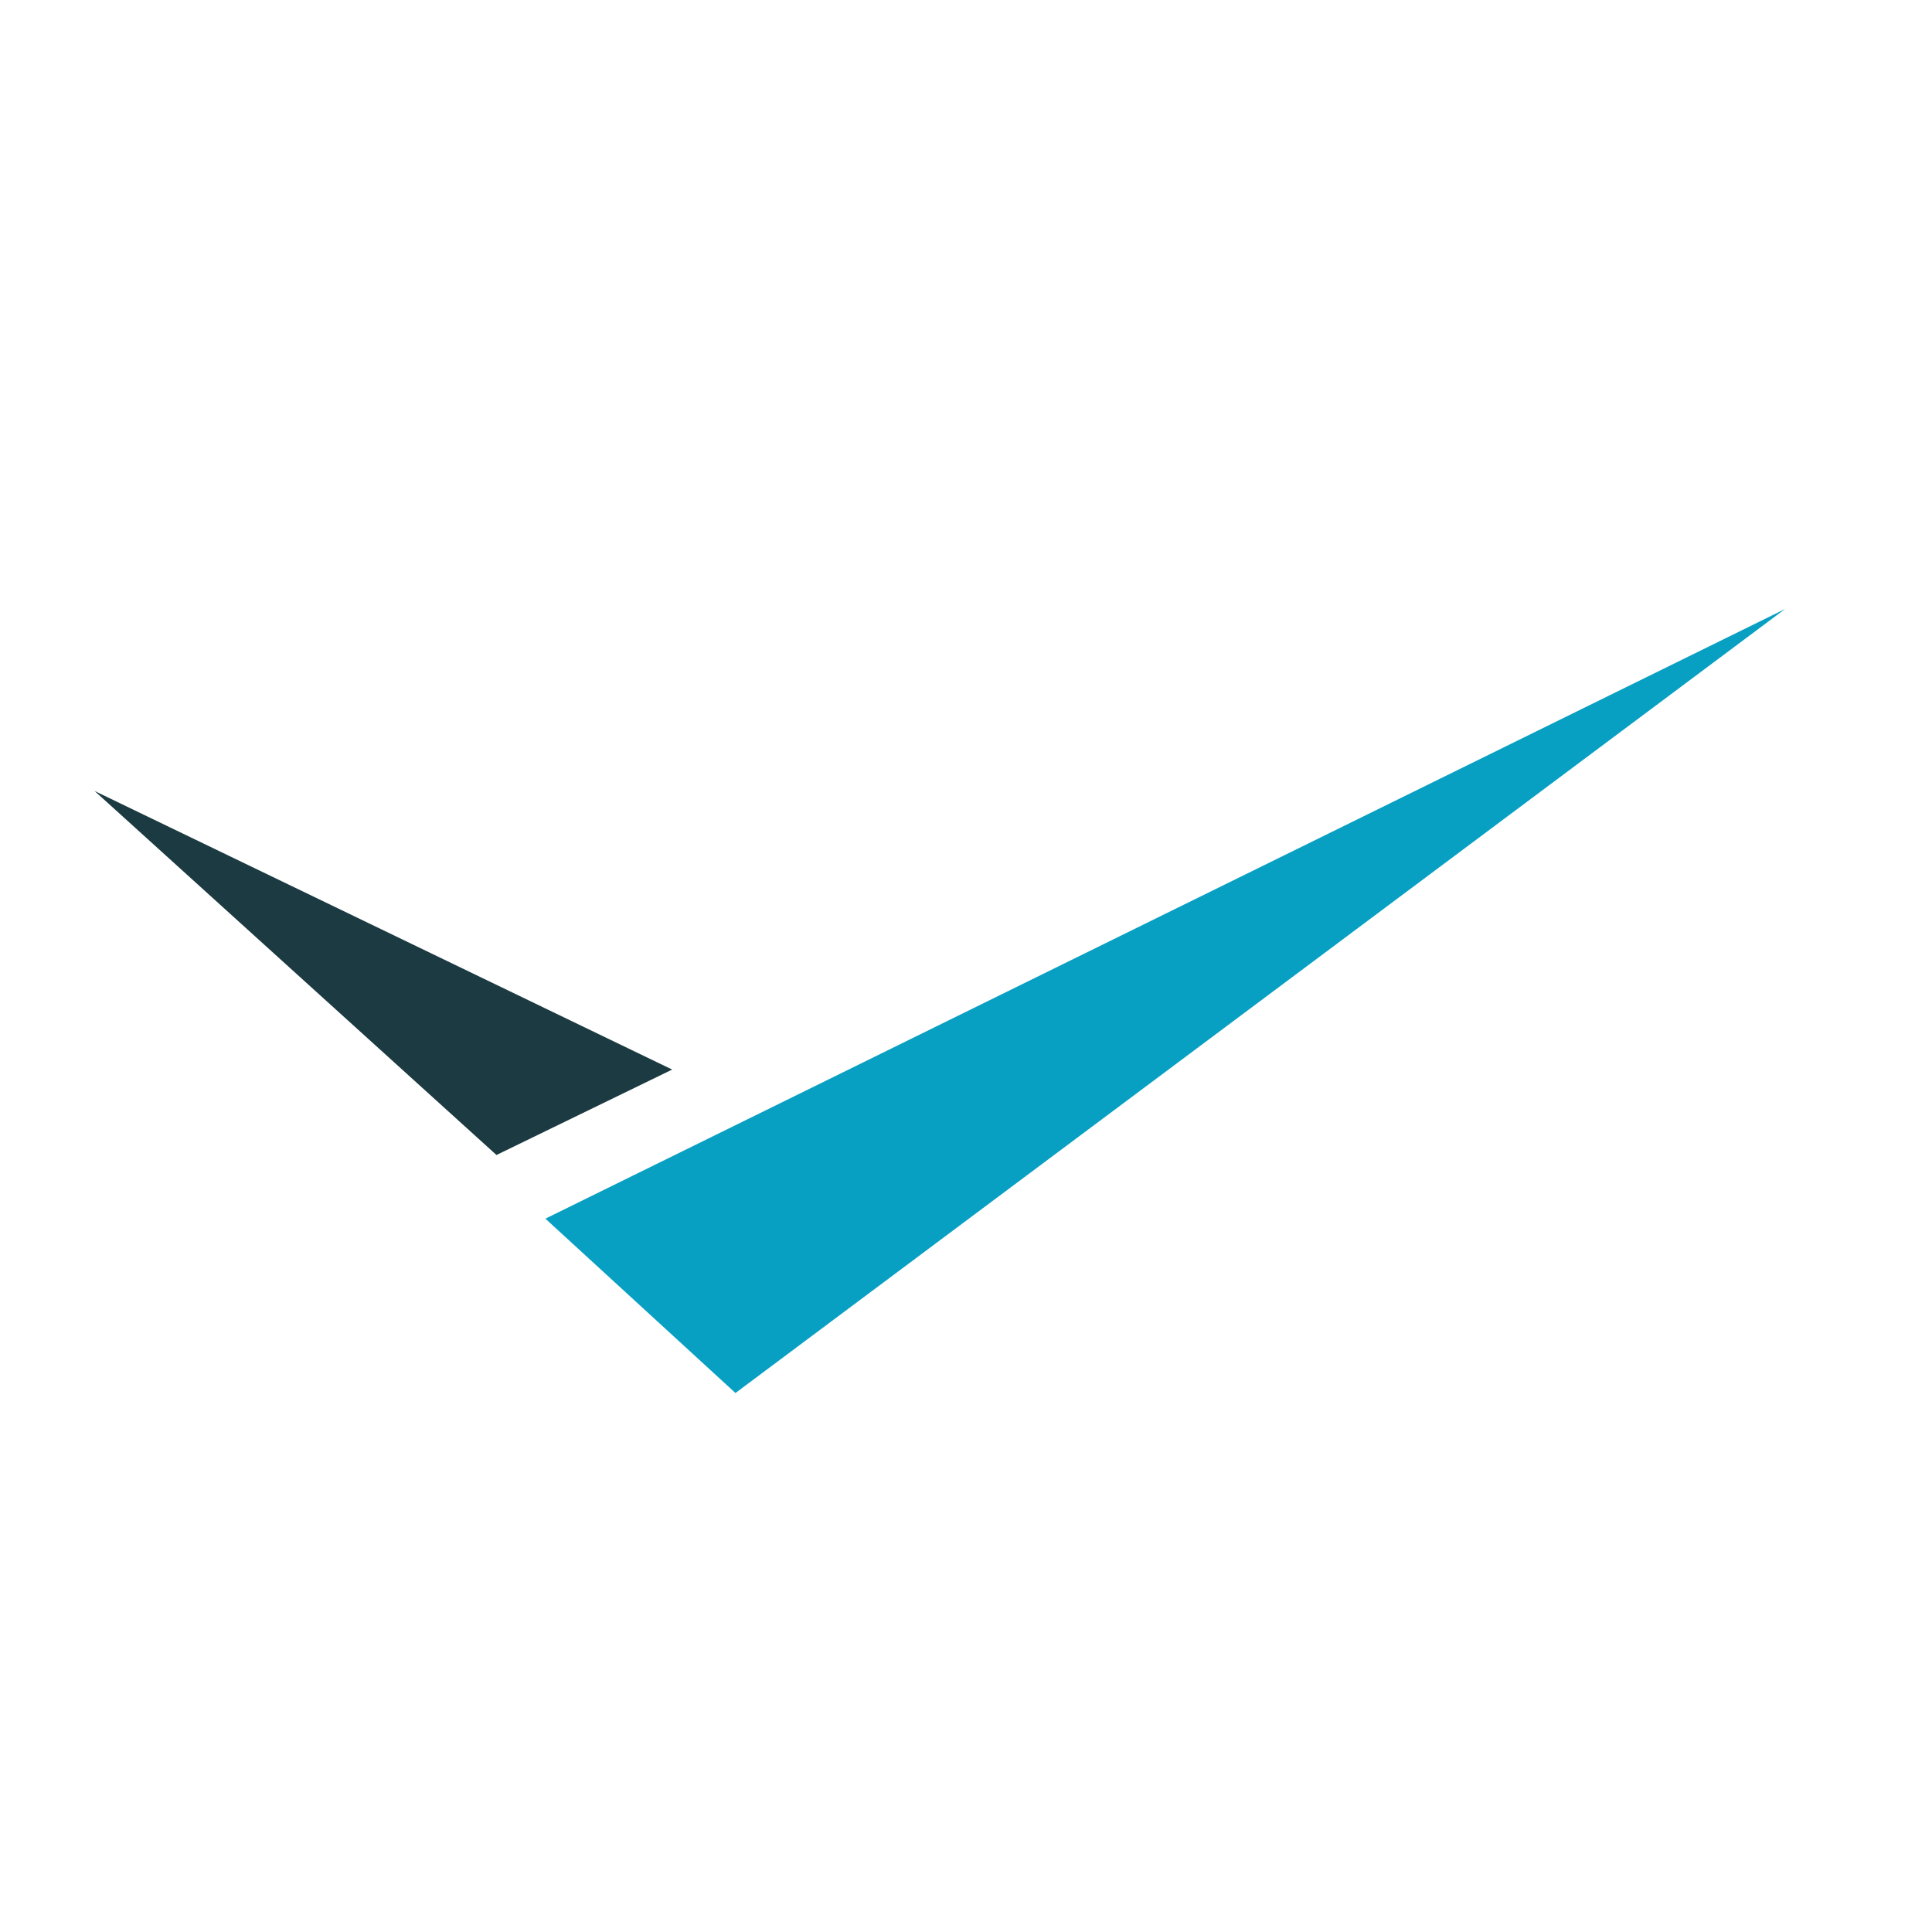 <svg width="120" height="120" viewBox="0 0 120 120" fill="none" xmlns="http://www.w3.org/2000/svg">
<path d="M5.875 49.13L41.75 66.433L30.837 71.739L5.875 49.13Z" fill="#1C3A41"/>
<path d="M110.875 37.826L45.681 86.522L33.875 75.693L110.875 37.826Z" fill="#07A0C3"/>
</svg>

